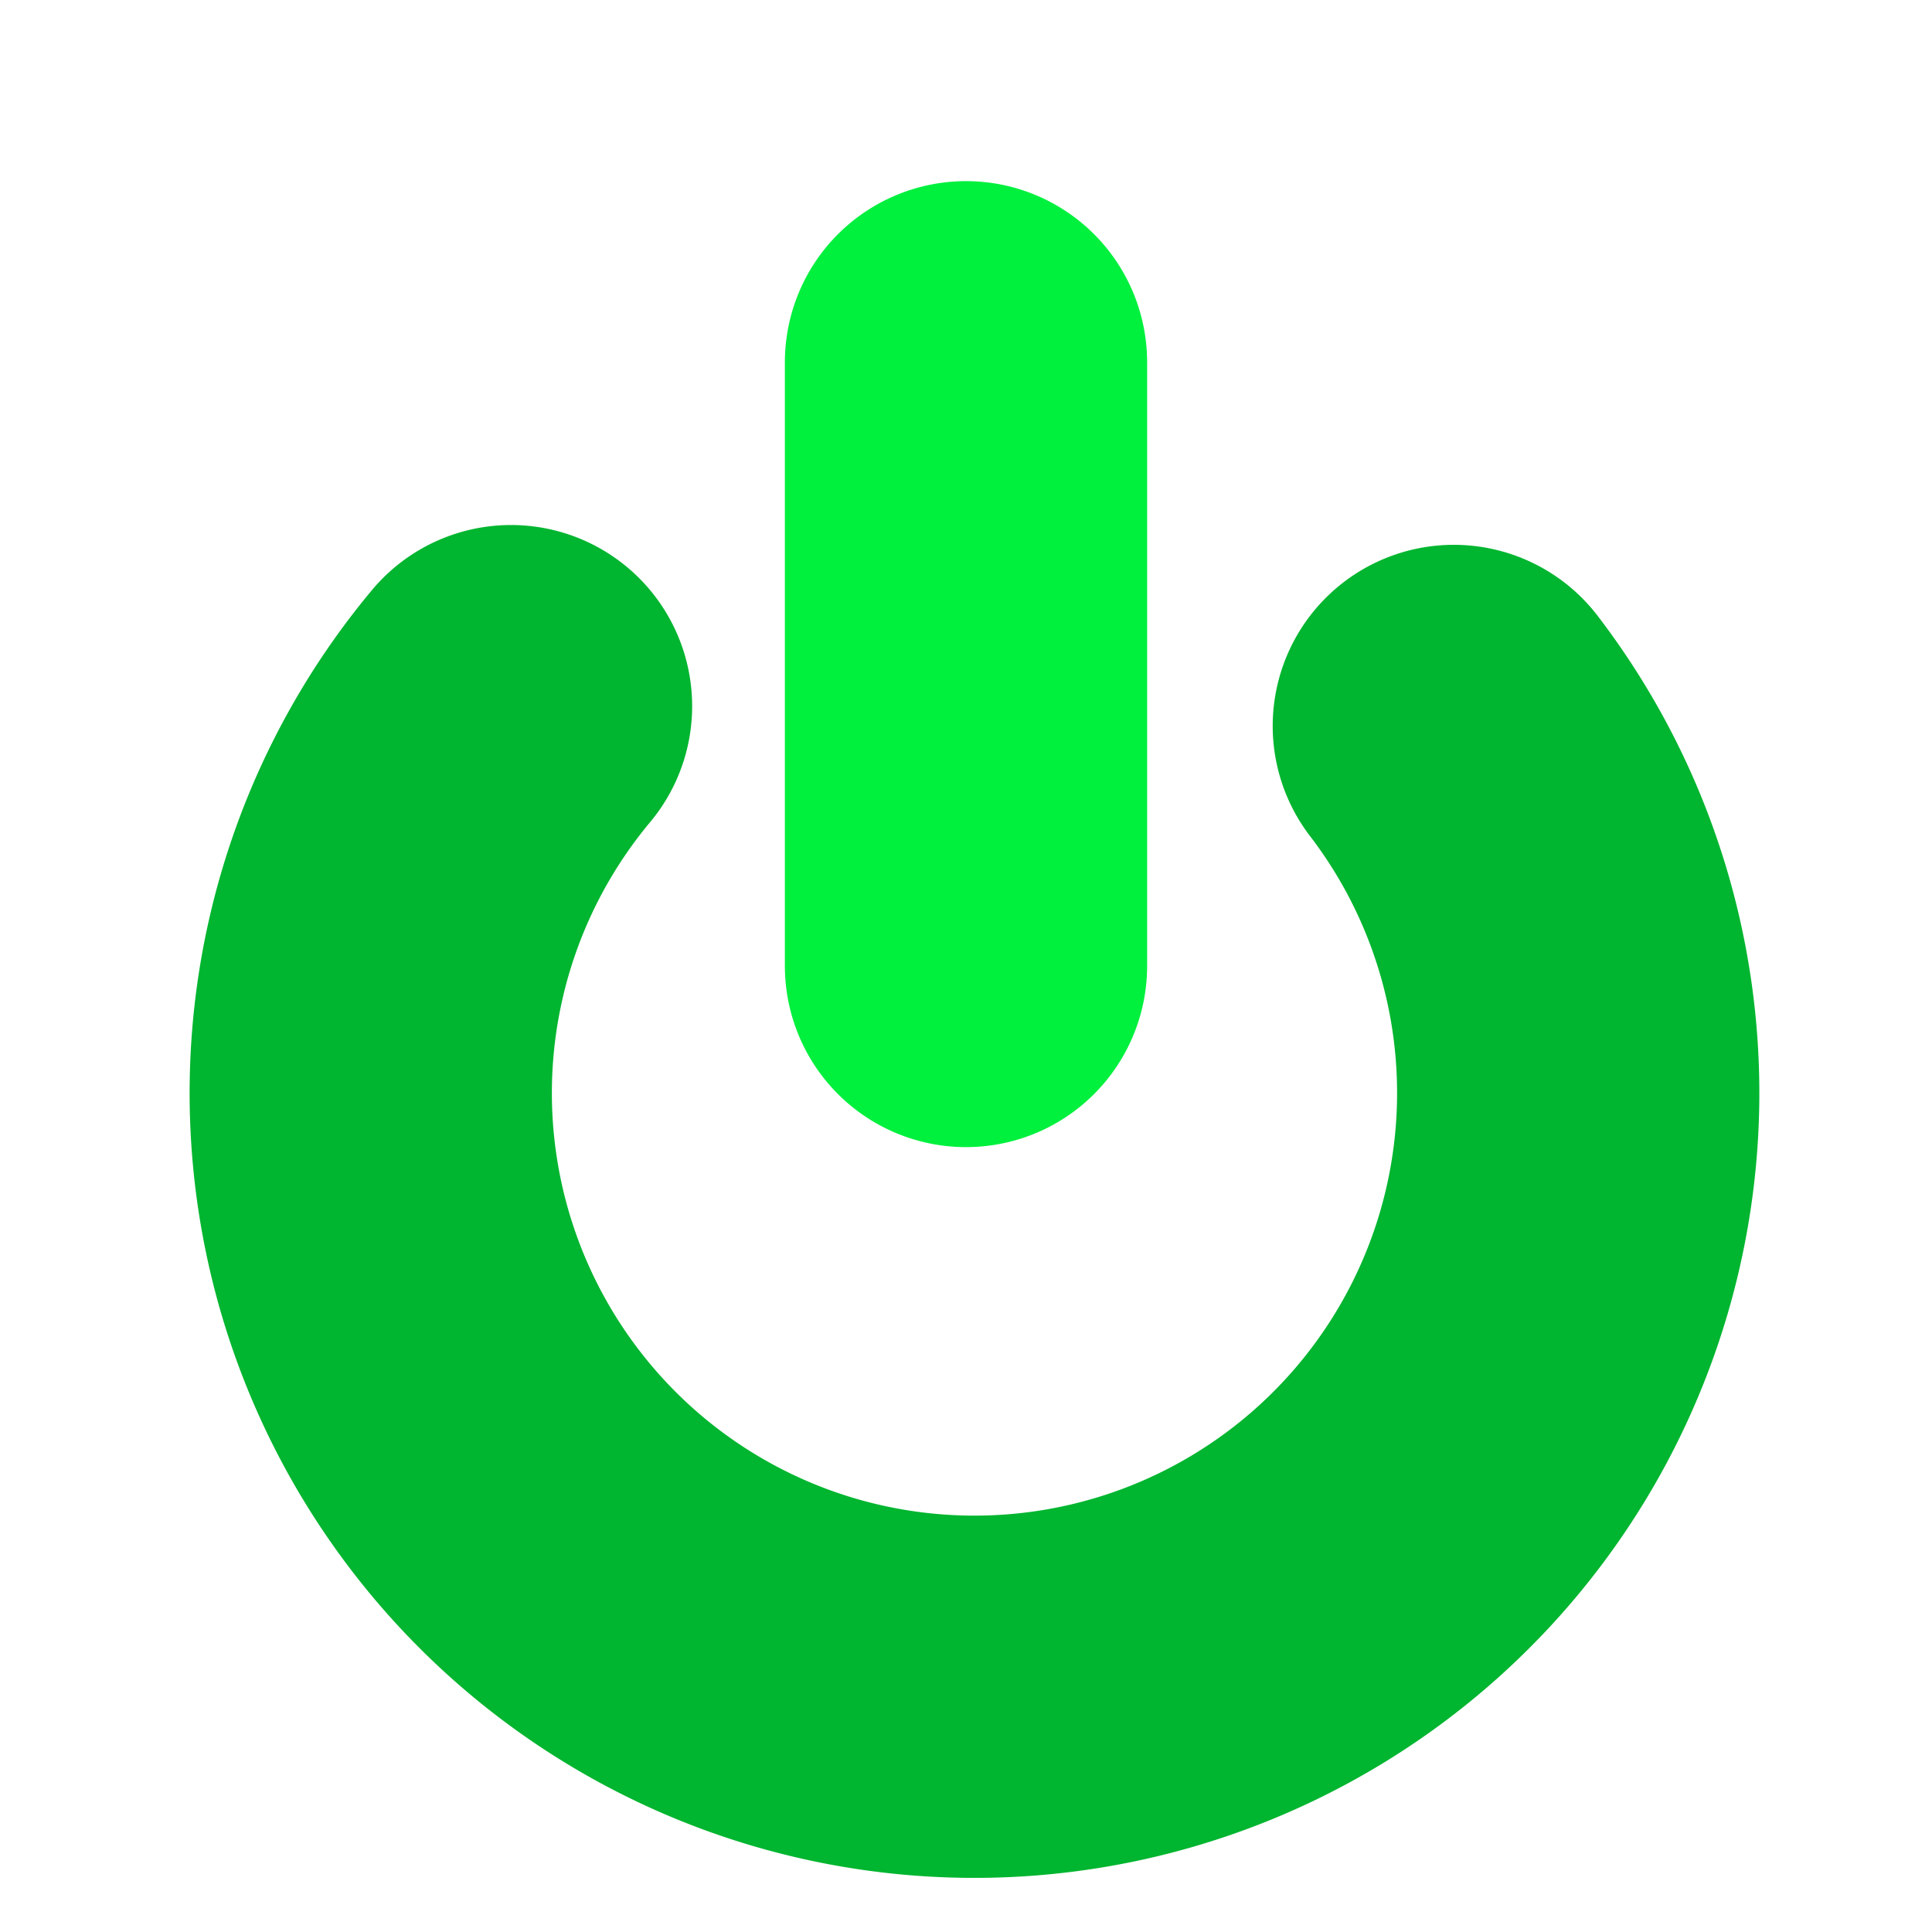 <?xml version="1.0" encoding="UTF-8" standalone="no"?>
<!-- Created with Inkscape (http://www.inkscape.org/) -->

<svg
   width="16.0px"
   height="16.0px"
   viewBox="0 0 16.0 16.0"
   version="1.1"
   id="SVGRoot"
   sodipodi:docname="enable.svg"
   inkscape:export-filename="..\enable_off.png"
   inkscape:export-xdpi="180"
   inkscape:export-ydpi="180"
   inkscape:version="1.2.2 (732a01da63, 2022-12-09)"
   xmlns:inkscape="http://www.inkscape.org/namespaces/inkscape"
   xmlns:sodipodi="http://sodipodi.sourceforge.net/DTD/sodipodi-0.dtd"
   xmlns="http://www.w3.org/2000/svg"
   xmlns:svg="http://www.w3.org/2000/svg">
  <sodipodi:namedview
     id="namedview7366"
     pagecolor="#657792"
     bordercolor="#eeeeee"
     borderopacity="1"
     inkscape:showpageshadow="0"
     inkscape:pageopacity="1"
     inkscape:pagecheckerboard="0"
     inkscape:deskcolor="#505050"
     inkscape:document-units="px"
     showgrid="true"
     inkscape:zoom="17.396097"
     inkscape:cx="10.462117"
     inkscape:cy="9.7723072"
     inkscape:window-width="1920"
     inkscape:window-height="1017"
     inkscape:window-x="1912"
     inkscape:window-y="-8"
     inkscape:window-maximized="1"
     inkscape:current-layer="layer1">
    <inkscape:grid
       type="xygrid"
       id="grid7489" />
  </sodipodi:namedview>
  <defs
     id="defs7361" />
  <g
     inkscape:label="Enable_On"
     inkscape:groupmode="layer"
     id="layer1"
     style="display:inline">
    <path
       style="fill:none;stroke:#00b52f;stroke-width:3;stroke-linecap:round;stroke-linejoin:round;stroke-dasharray:none;stroke-opacity:1"
       id="path7686"
       sodipodi:type="arc"
       sodipodi:cx="8.0705299"
       sodipodi:cy="9.051939"
       sodipodi:rx="5"
       sodipodi:ry="5"
       sodipodi:start="5.6297213"
       sodipodi:end="3.8370377"
       sodipodi:arc-type="arc"
       d="M 12.04,6.012 A 5,5 0 0 1 11.395,12.786 5,5 0 0 1 4.592,12.644 5,5 0 0 1 4.232,5.848"
       sodipodi:open="true" />
    <path
       style="fill:none;fill-opacity:1;stroke:#00f03e;stroke-width:3;stroke-linecap:round;stroke-linejoin:round;stroke-dasharray:none;stroke-opacity:1"
       d="M 8,3 V 4 5 6 7 8"
       id="path11209"
       sodipodi:nodetypes="cccccc" />
  </g>
  <g
     inkscape:label="Enable_Off"
     inkscape:groupmode="layer"
     id="g11127"
     style="display:none">
    <path
       style="fill:none;stroke:#2b312d;stroke-width:3;stroke-linecap:round;stroke-linejoin:round;stroke-dasharray:none;stroke-opacity:1"
       id="path11123"
       sodipodi:type="arc"
       sodipodi:cx="8.0705299"
       sodipodi:cy="9.051939"
       sodipodi:rx="5"
       sodipodi:ry="5"
       sodipodi:start="5.6297213"
       sodipodi:end="3.8370377"
       sodipodi:arc-type="arc"
       d="M 12.04,6.012 A 5,5 0 0 1 11.395,12.786 5,5 0 0 1 4.592,12.644 5,5 0 0 1 4.232,5.848"
       sodipodi:open="true" />
    <path
       style="fill:#5c5c5c;fill-opacity:1;stroke:#2b312d;stroke-width:3;stroke-linecap:round;stroke-linejoin:round;stroke-dasharray:none;stroke-opacity:1"
       d="M 8,3 V 4 5 6 7 8"
       id="path11207" />
  </g>
</svg>

